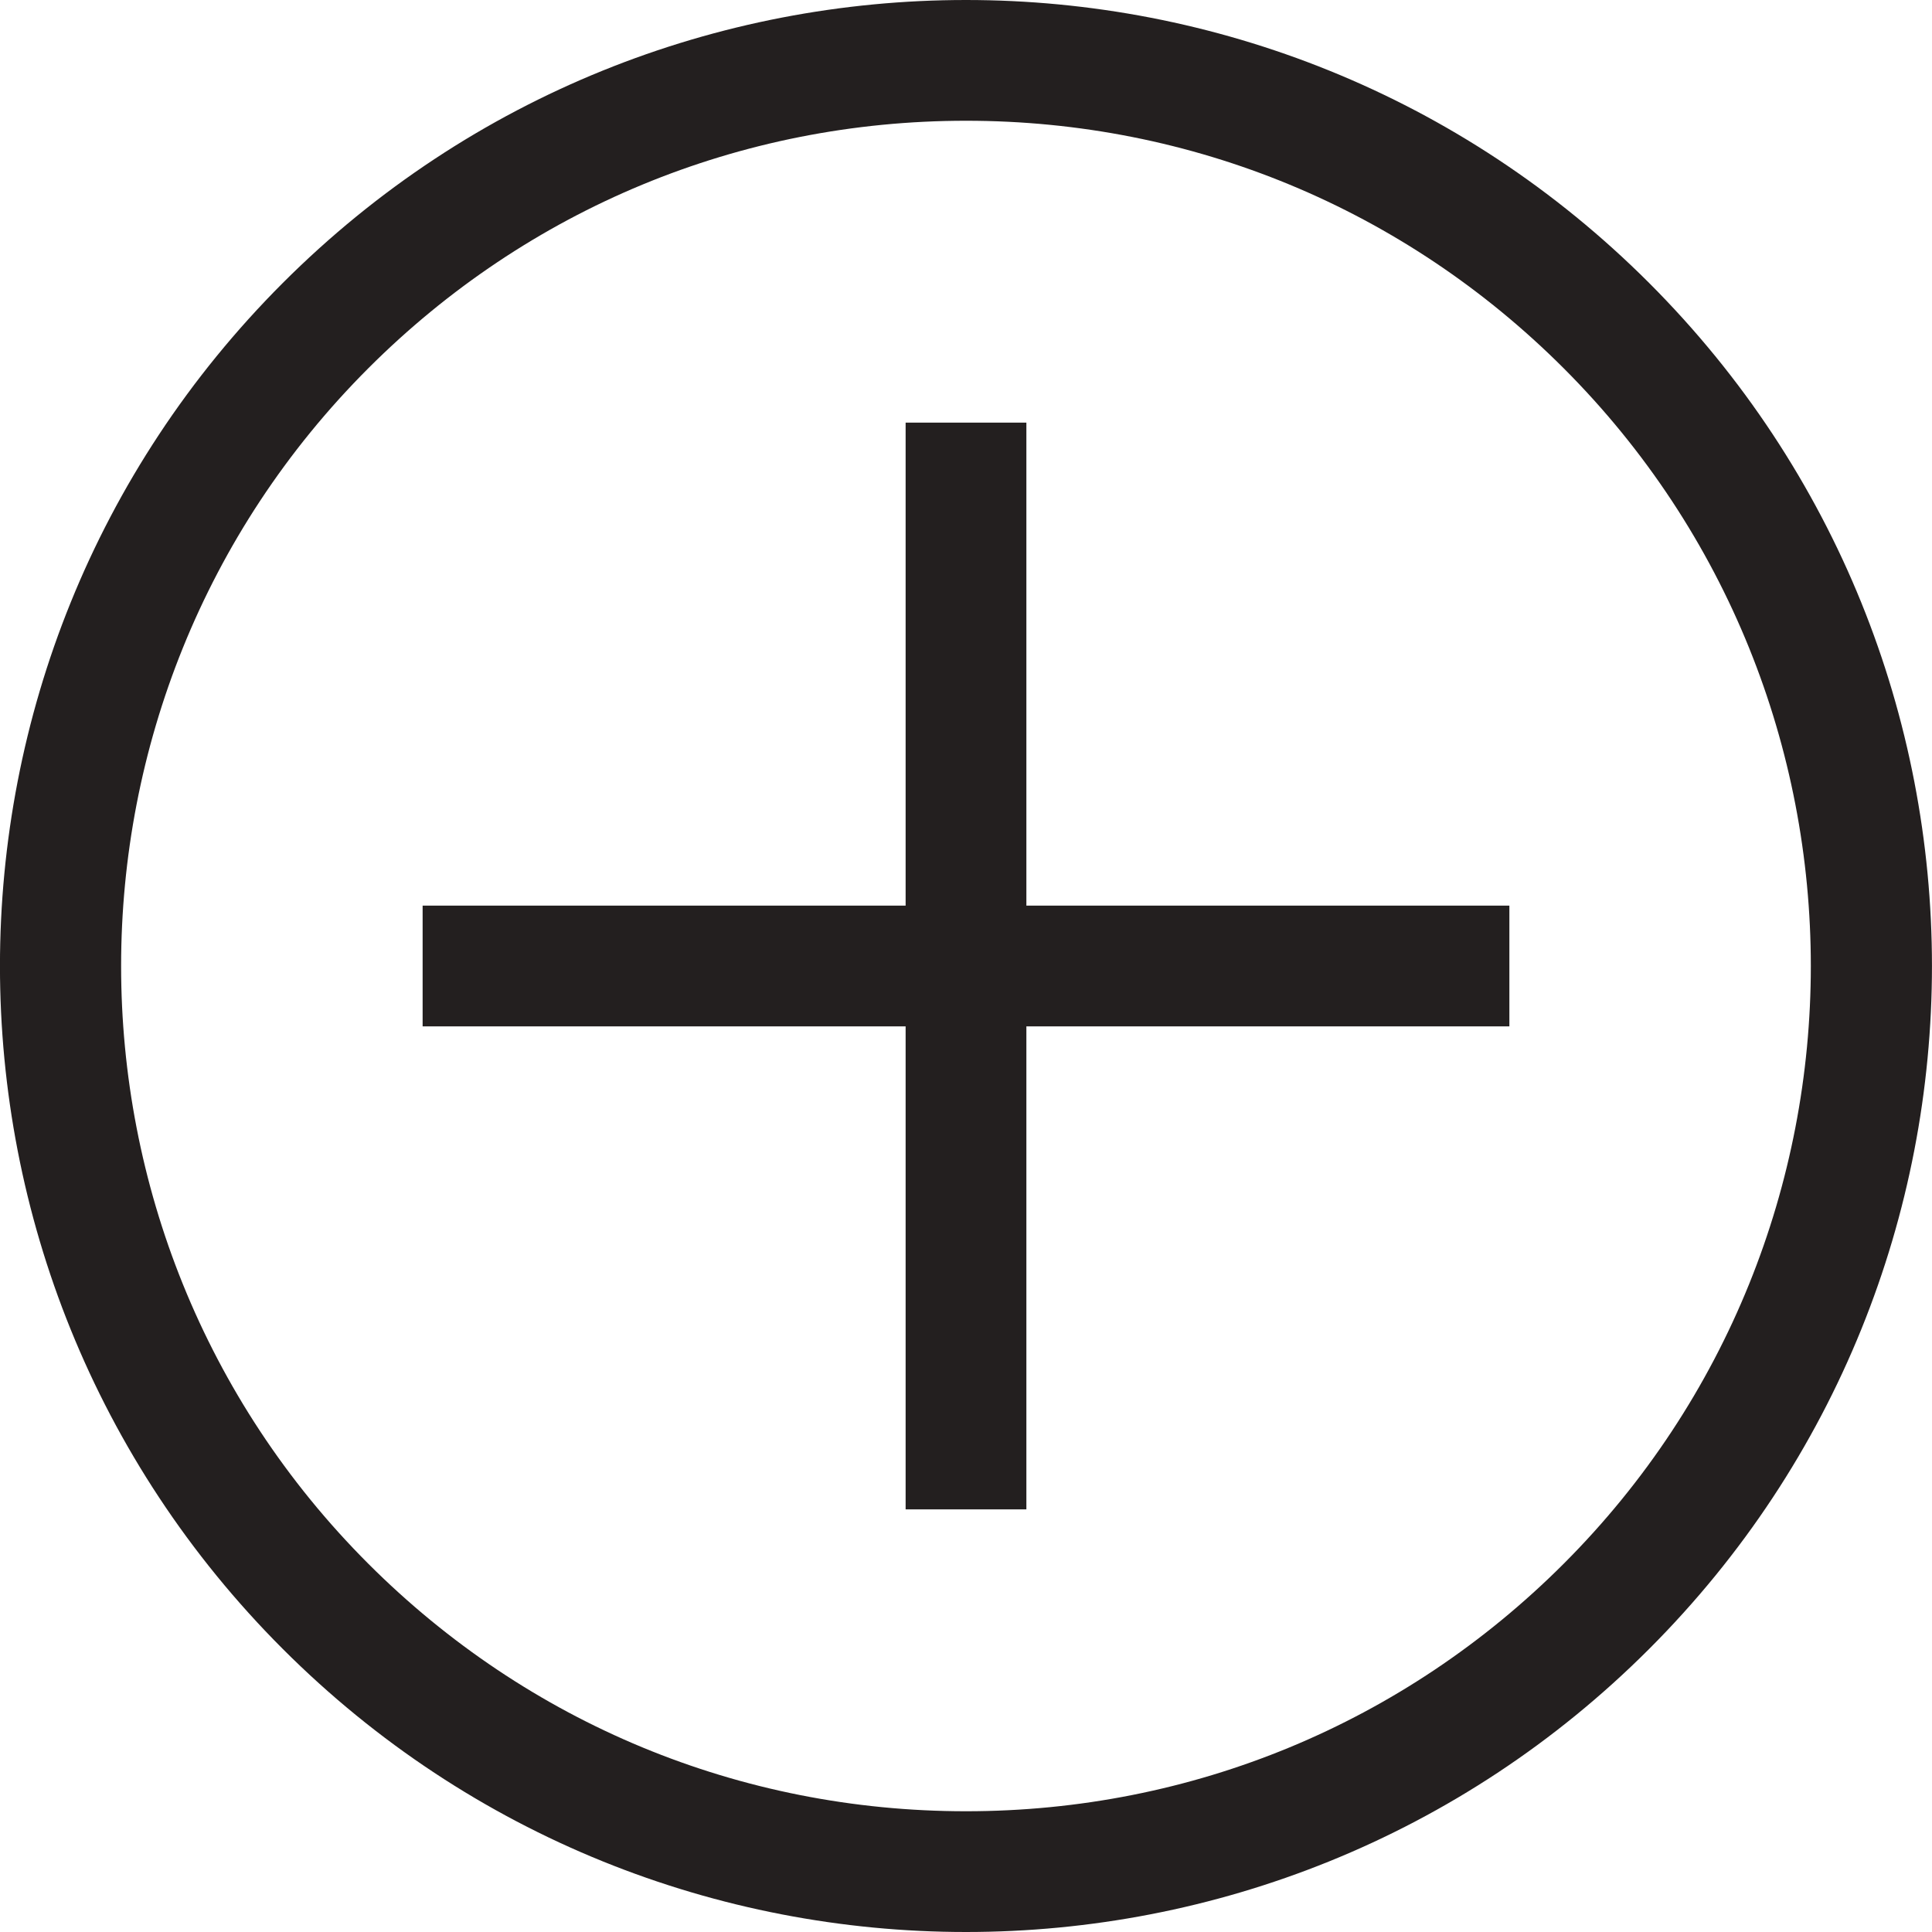<?xml version="1.0" encoding="UTF-8" standalone="no"?>
<svg width="24px" height="24px" viewBox="0 0 24 24" version="1.1" xmlns="http://www.w3.org/2000/svg" xmlns:xlink="http://www.w3.org/1999/xlink">
    <!-- Generator: Sketch 40.3 (33839) - http://www.bohemiancoding.com/sketch -->
    <title>Circle Plus</title>
    <desc>Created with Sketch.</desc>
    <defs></defs>
    <g id="Outline-v2" stroke="none" stroke-width="1" fill="none" fill-rule="evenodd">
        <g id="Circle-Plus" fill="#231F1F">
            <g id="Page-1">
                <g id="Group-3">
                    <path d="M19.425,19.425 C17.442,21.408 14.805,22.5 12,22.5 C9.195,22.5 6.558,21.408 4.575,19.425 C0.481,15.331 0.481,8.67 4.575,4.575 C6.558,2.592 9.195,1.5 12,1.5 C14.805,1.5 17.442,2.592 19.425,4.575 C23.518,8.67 23.518,15.331 19.425,19.425 M20.485,3.514 C18.142,1.171 15.072,-0 12,-0 C8.929,-0 5.857,1.171 3.514,3.514 C-1.172,8.2 -1.172,15.799 3.514,20.485 C5.857,22.828 8.929,24 12,24 C15.072,24 18.142,22.828 20.485,20.485 C25.171,15.799 25.171,8.2 20.485,3.514" id="Fill-1"></path>
                </g>
                <polygon id="Fill-4" points="12.75 5.25 11.25 5.25 11.25 11.25 5.25 11.25 5.25 12.75 11.25 12.75 11.25 18.75 12.75 18.75 12.75 12.75 18.75 12.75 18.75 11.25 12.75 11.25"></polygon>
            </g>
        </g>
    </g>
</svg>